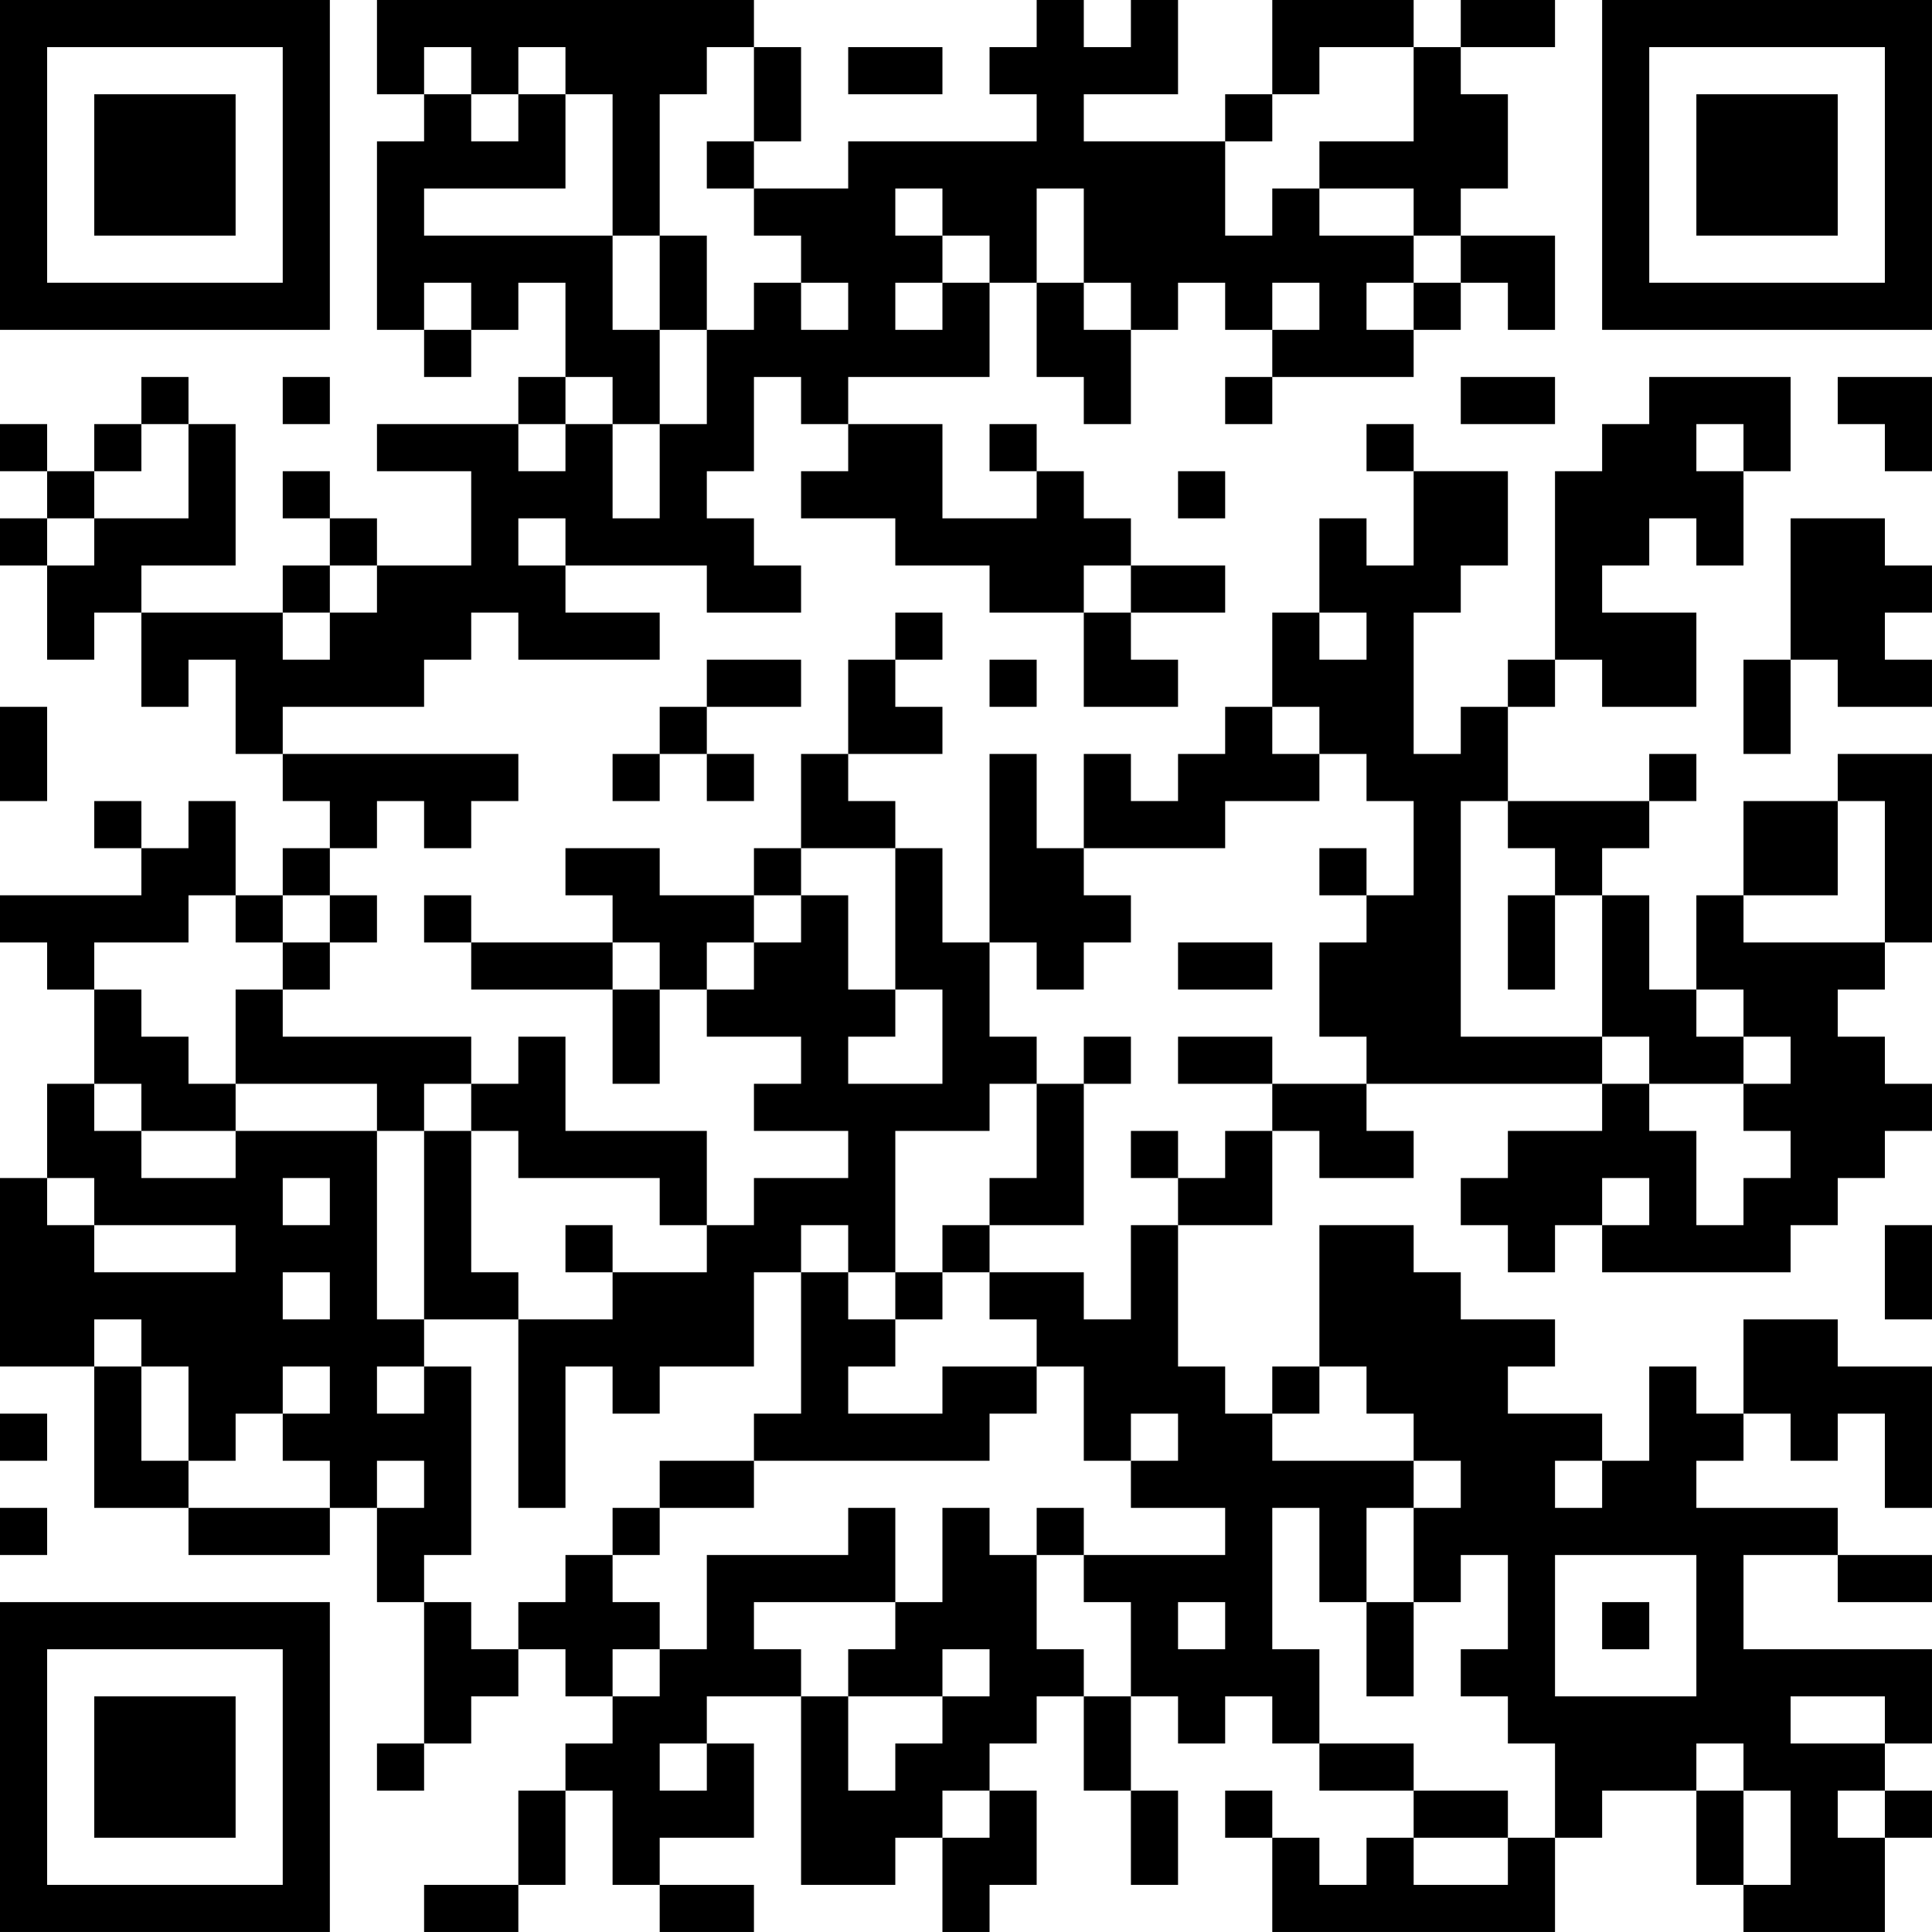 <?xml version="1.0" encoding="UTF-8"?>
<svg xmlns="http://www.w3.org/2000/svg" version="1.1" width="200" height="200" viewBox="0 0 200 200"><rect x="0" y="0" width="200" height="200" fill="#ffffff"/><g transform="scale(4.878)"><g transform="translate(0,0)"><path fill-rule="evenodd" d="M8 0L8 2L9 2L9 3L8 3L8 7L9 7L9 8L10 8L10 7L11 7L11 6L12 6L12 8L11 8L11 9L8 9L8 10L10 10L10 12L8 12L8 11L7 11L7 10L6 10L6 11L7 11L7 12L6 12L6 13L3 13L3 12L5 12L5 9L4 9L4 8L3 8L3 9L2 9L2 10L1 10L1 9L0 9L0 10L1 10L1 11L0 11L0 12L1 12L1 14L2 14L2 13L3 13L3 15L4 15L4 14L5 14L5 16L6 16L6 17L7 17L7 18L6 18L6 19L5 19L5 17L4 17L4 18L3 18L3 17L2 17L2 18L3 18L3 19L0 19L0 20L1 20L1 21L2 21L2 23L1 23L1 25L0 25L0 29L2 29L2 32L4 32L4 33L7 33L7 32L8 32L8 34L9 34L9 37L8 37L8 38L9 38L9 37L10 37L10 36L11 36L11 35L12 35L12 36L13 36L13 37L12 37L12 38L11 38L11 40L9 40L9 41L11 41L11 40L12 40L12 38L13 38L13 40L14 40L14 41L16 41L16 40L14 40L14 39L16 39L16 37L15 37L15 36L17 36L17 40L19 40L19 39L20 39L20 41L21 41L21 40L22 40L22 38L21 38L21 37L22 37L22 36L23 36L23 38L24 38L24 40L25 40L25 38L24 38L24 36L25 36L25 37L26 37L26 36L27 36L27 37L28 37L28 38L30 38L30 39L29 39L29 40L28 40L28 39L27 39L27 38L26 38L26 39L27 39L27 41L33 41L33 39L34 39L34 38L36 38L36 40L37 40L37 41L40 41L40 39L41 39L41 38L40 38L40 37L41 37L41 35L37 35L37 33L39 33L39 34L41 34L41 33L39 33L39 32L36 32L36 31L37 31L37 30L38 30L38 31L39 31L39 30L40 30L40 32L41 32L41 29L39 29L39 28L37 28L37 30L36 30L36 29L35 29L35 31L34 31L34 30L32 30L32 29L33 29L33 28L31 28L31 27L30 27L30 26L28 26L28 29L27 29L27 30L26 30L26 29L25 29L25 26L27 26L27 24L28 24L28 25L30 25L30 24L29 24L29 23L34 23L34 24L32 24L32 25L31 25L31 26L32 26L32 27L33 27L33 26L34 26L34 27L38 27L38 26L39 26L39 25L40 25L40 24L41 24L41 23L40 23L40 22L39 22L39 21L40 21L40 20L41 20L41 16L39 16L39 17L37 17L37 19L36 19L36 21L35 21L35 19L34 19L34 18L35 18L35 17L36 17L36 16L35 16L35 17L32 17L32 15L33 15L33 14L34 14L34 15L36 15L36 13L34 13L34 12L35 12L35 11L36 11L36 12L37 12L37 10L38 10L38 8L35 8L35 9L34 9L34 10L33 10L33 14L32 14L32 15L31 15L31 16L30 16L30 13L31 13L31 12L32 12L32 10L30 10L30 9L29 9L29 10L30 10L30 12L29 12L29 11L28 11L28 13L27 13L27 15L26 15L26 16L25 16L25 17L24 17L24 16L23 16L23 18L22 18L22 16L21 16L21 20L20 20L20 18L19 18L19 17L18 17L18 16L20 16L20 15L19 15L19 14L20 14L20 13L19 13L19 14L18 14L18 16L17 16L17 18L16 18L16 19L14 19L14 18L12 18L12 19L13 19L13 20L10 20L10 19L9 19L9 20L10 20L10 21L13 21L13 23L14 23L14 21L15 21L15 22L17 22L17 23L16 23L16 24L18 24L18 25L16 25L16 26L15 26L15 24L12 24L12 22L11 22L11 23L10 23L10 22L6 22L6 21L7 21L7 20L8 20L8 19L7 19L7 18L8 18L8 17L9 17L9 18L10 18L10 17L11 17L11 16L6 16L6 15L9 15L9 14L10 14L10 13L11 13L11 14L14 14L14 13L12 13L12 12L15 12L15 13L17 13L17 12L16 12L16 11L15 11L15 10L16 10L16 8L17 8L17 9L18 9L18 10L17 10L17 11L19 11L19 12L21 12L21 13L23 13L23 15L25 15L25 14L24 14L24 13L26 13L26 12L24 12L24 11L23 11L23 10L22 10L22 9L21 9L21 10L22 10L22 11L20 11L20 9L18 9L18 8L21 8L21 6L22 6L22 8L23 8L23 9L24 9L24 7L25 7L25 6L26 6L26 7L27 7L27 8L26 8L26 9L27 9L27 8L30 8L30 7L31 7L31 6L32 6L32 7L33 7L33 5L31 5L31 4L32 4L32 2L31 2L31 1L33 1L33 0L31 0L31 1L30 1L30 0L27 0L27 2L26 2L26 3L23 3L23 2L25 2L25 0L24 0L24 1L23 1L23 0L22 0L22 1L21 1L21 2L22 2L22 3L18 3L18 4L16 4L16 3L17 3L17 1L16 1L16 0ZM9 1L9 2L10 2L10 3L11 3L11 2L12 2L12 4L9 4L9 5L13 5L13 7L14 7L14 9L13 9L13 8L12 8L12 9L11 9L11 10L12 10L12 9L13 9L13 11L14 11L14 9L15 9L15 7L16 7L16 6L17 6L17 7L18 7L18 6L17 6L17 5L16 5L16 4L15 4L15 3L16 3L16 1L15 1L15 2L14 2L14 5L13 5L13 2L12 2L12 1L11 1L11 2L10 2L10 1ZM18 1L18 2L20 2L20 1ZM28 1L28 2L27 2L27 3L26 3L26 5L27 5L27 4L28 4L28 5L30 5L30 6L29 6L29 7L30 7L30 6L31 6L31 5L30 5L30 4L28 4L28 3L30 3L30 1ZM19 4L19 5L20 5L20 6L19 6L19 7L20 7L20 6L21 6L21 5L20 5L20 4ZM22 4L22 6L23 6L23 7L24 7L24 6L23 6L23 4ZM14 5L14 7L15 7L15 5ZM9 6L9 7L10 7L10 6ZM27 6L27 7L28 7L28 6ZM6 8L6 9L7 9L7 8ZM31 8L31 9L33 9L33 8ZM39 8L39 9L40 9L40 10L41 10L41 8ZM3 9L3 10L2 10L2 11L1 11L1 12L2 12L2 11L4 11L4 9ZM36 9L36 10L37 10L37 9ZM25 10L25 11L26 11L26 10ZM11 11L11 12L12 12L12 11ZM38 11L38 14L37 14L37 16L38 16L38 14L39 14L39 15L41 15L41 14L40 14L40 13L41 13L41 12L40 12L40 11ZM7 12L7 13L6 13L6 14L7 14L7 13L8 13L8 12ZM23 12L23 13L24 13L24 12ZM28 13L28 14L29 14L29 13ZM15 14L15 15L14 15L14 16L13 16L13 17L14 17L14 16L15 16L15 17L16 17L16 16L15 16L15 15L17 15L17 14ZM21 14L21 15L22 15L22 14ZM0 15L0 17L1 17L1 15ZM27 15L27 16L28 16L28 17L26 17L26 18L23 18L23 19L24 19L24 20L23 20L23 21L22 21L22 20L21 20L21 22L22 22L22 23L21 23L21 24L19 24L19 27L18 27L18 26L17 26L17 27L16 27L16 29L14 29L14 30L13 30L13 29L12 29L12 32L11 32L11 28L13 28L13 27L15 27L15 26L14 26L14 25L11 25L11 24L10 24L10 23L9 23L9 24L8 24L8 23L5 23L5 21L6 21L6 20L7 20L7 19L6 19L6 20L5 20L5 19L4 19L4 20L2 20L2 21L3 21L3 22L4 22L4 23L5 23L5 24L3 24L3 23L2 23L2 24L3 24L3 25L5 25L5 24L8 24L8 28L9 28L9 29L8 29L8 30L9 30L9 29L10 29L10 33L9 33L9 34L10 34L10 35L11 35L11 34L12 34L12 33L13 33L13 34L14 34L14 35L13 35L13 36L14 36L14 35L15 35L15 33L18 33L18 32L19 32L19 34L16 34L16 35L17 35L17 36L18 36L18 38L19 38L19 37L20 37L20 36L21 36L21 35L20 35L20 36L18 36L18 35L19 35L19 34L20 34L20 32L21 32L21 33L22 33L22 35L23 35L23 36L24 36L24 34L23 34L23 33L26 33L26 32L24 32L24 31L25 31L25 30L24 30L24 31L23 31L23 29L22 29L22 28L21 28L21 27L23 27L23 28L24 28L24 26L25 26L25 25L26 25L26 24L27 24L27 23L29 23L29 22L28 22L28 20L29 20L29 19L30 19L30 17L29 17L29 16L28 16L28 15ZM31 17L31 22L34 22L34 23L35 23L35 24L36 24L36 26L37 26L37 25L38 25L38 24L37 24L37 23L38 23L38 22L37 22L37 21L36 21L36 22L37 22L37 23L35 23L35 22L34 22L34 19L33 19L33 18L32 18L32 17ZM39 17L39 19L37 19L37 20L40 20L40 17ZM17 18L17 19L16 19L16 20L15 20L15 21L16 21L16 20L17 20L17 19L18 19L18 21L19 21L19 22L18 22L18 23L20 23L20 21L19 21L19 18ZM28 18L28 19L29 19L29 18ZM32 19L32 21L33 21L33 19ZM13 20L13 21L14 21L14 20ZM25 20L25 21L27 21L27 20ZM23 22L23 23L22 23L22 25L21 25L21 26L20 26L20 27L19 27L19 28L18 28L18 27L17 27L17 30L16 30L16 31L14 31L14 32L13 32L13 33L14 33L14 32L16 32L16 31L21 31L21 30L22 30L22 29L20 29L20 30L18 30L18 29L19 29L19 28L20 28L20 27L21 27L21 26L23 26L23 23L24 23L24 22ZM25 22L25 23L27 23L27 22ZM9 24L9 28L11 28L11 27L10 27L10 24ZM24 24L24 25L25 25L25 24ZM1 25L1 26L2 26L2 27L5 27L5 26L2 26L2 25ZM6 25L6 26L7 26L7 25ZM34 25L34 26L35 26L35 25ZM12 26L12 27L13 27L13 26ZM40 26L40 28L41 28L41 26ZM6 27L6 28L7 28L7 27ZM2 28L2 29L3 29L3 31L4 31L4 32L7 32L7 31L6 31L6 30L7 30L7 29L6 29L6 30L5 30L5 31L4 31L4 29L3 29L3 28ZM28 29L28 30L27 30L27 31L30 31L30 32L29 32L29 34L28 34L28 32L27 32L27 35L28 35L28 37L30 37L30 38L32 38L32 39L30 39L30 40L32 40L32 39L33 39L33 37L32 37L32 36L31 36L31 35L32 35L32 33L31 33L31 34L30 34L30 32L31 32L31 31L30 31L30 30L29 30L29 29ZM0 30L0 31L1 31L1 30ZM8 31L8 32L9 32L9 31ZM33 31L33 32L34 32L34 31ZM0 32L0 33L1 33L1 32ZM22 32L22 33L23 33L23 32ZM33 33L33 36L36 36L36 33ZM25 34L25 35L26 35L26 34ZM29 34L29 36L30 36L30 34ZM34 34L34 35L35 35L35 34ZM38 36L38 37L40 37L40 36ZM14 37L14 38L15 38L15 37ZM36 37L36 38L37 38L37 40L38 40L38 38L37 38L37 37ZM20 38L20 39L21 39L21 38ZM39 38L39 39L40 39L40 38ZM0 0L0 7L7 7L7 0ZM1 1L1 6L6 6L6 1ZM2 2L2 5L5 5L5 2ZM34 0L34 7L41 7L41 0ZM35 1L35 6L40 6L40 1ZM36 2L36 5L39 5L39 2ZM0 34L0 41L7 41L7 34ZM1 35L1 40L6 40L6 35ZM2 36L2 39L5 39L5 36Z" fill="#000000"/></g></g></svg>
